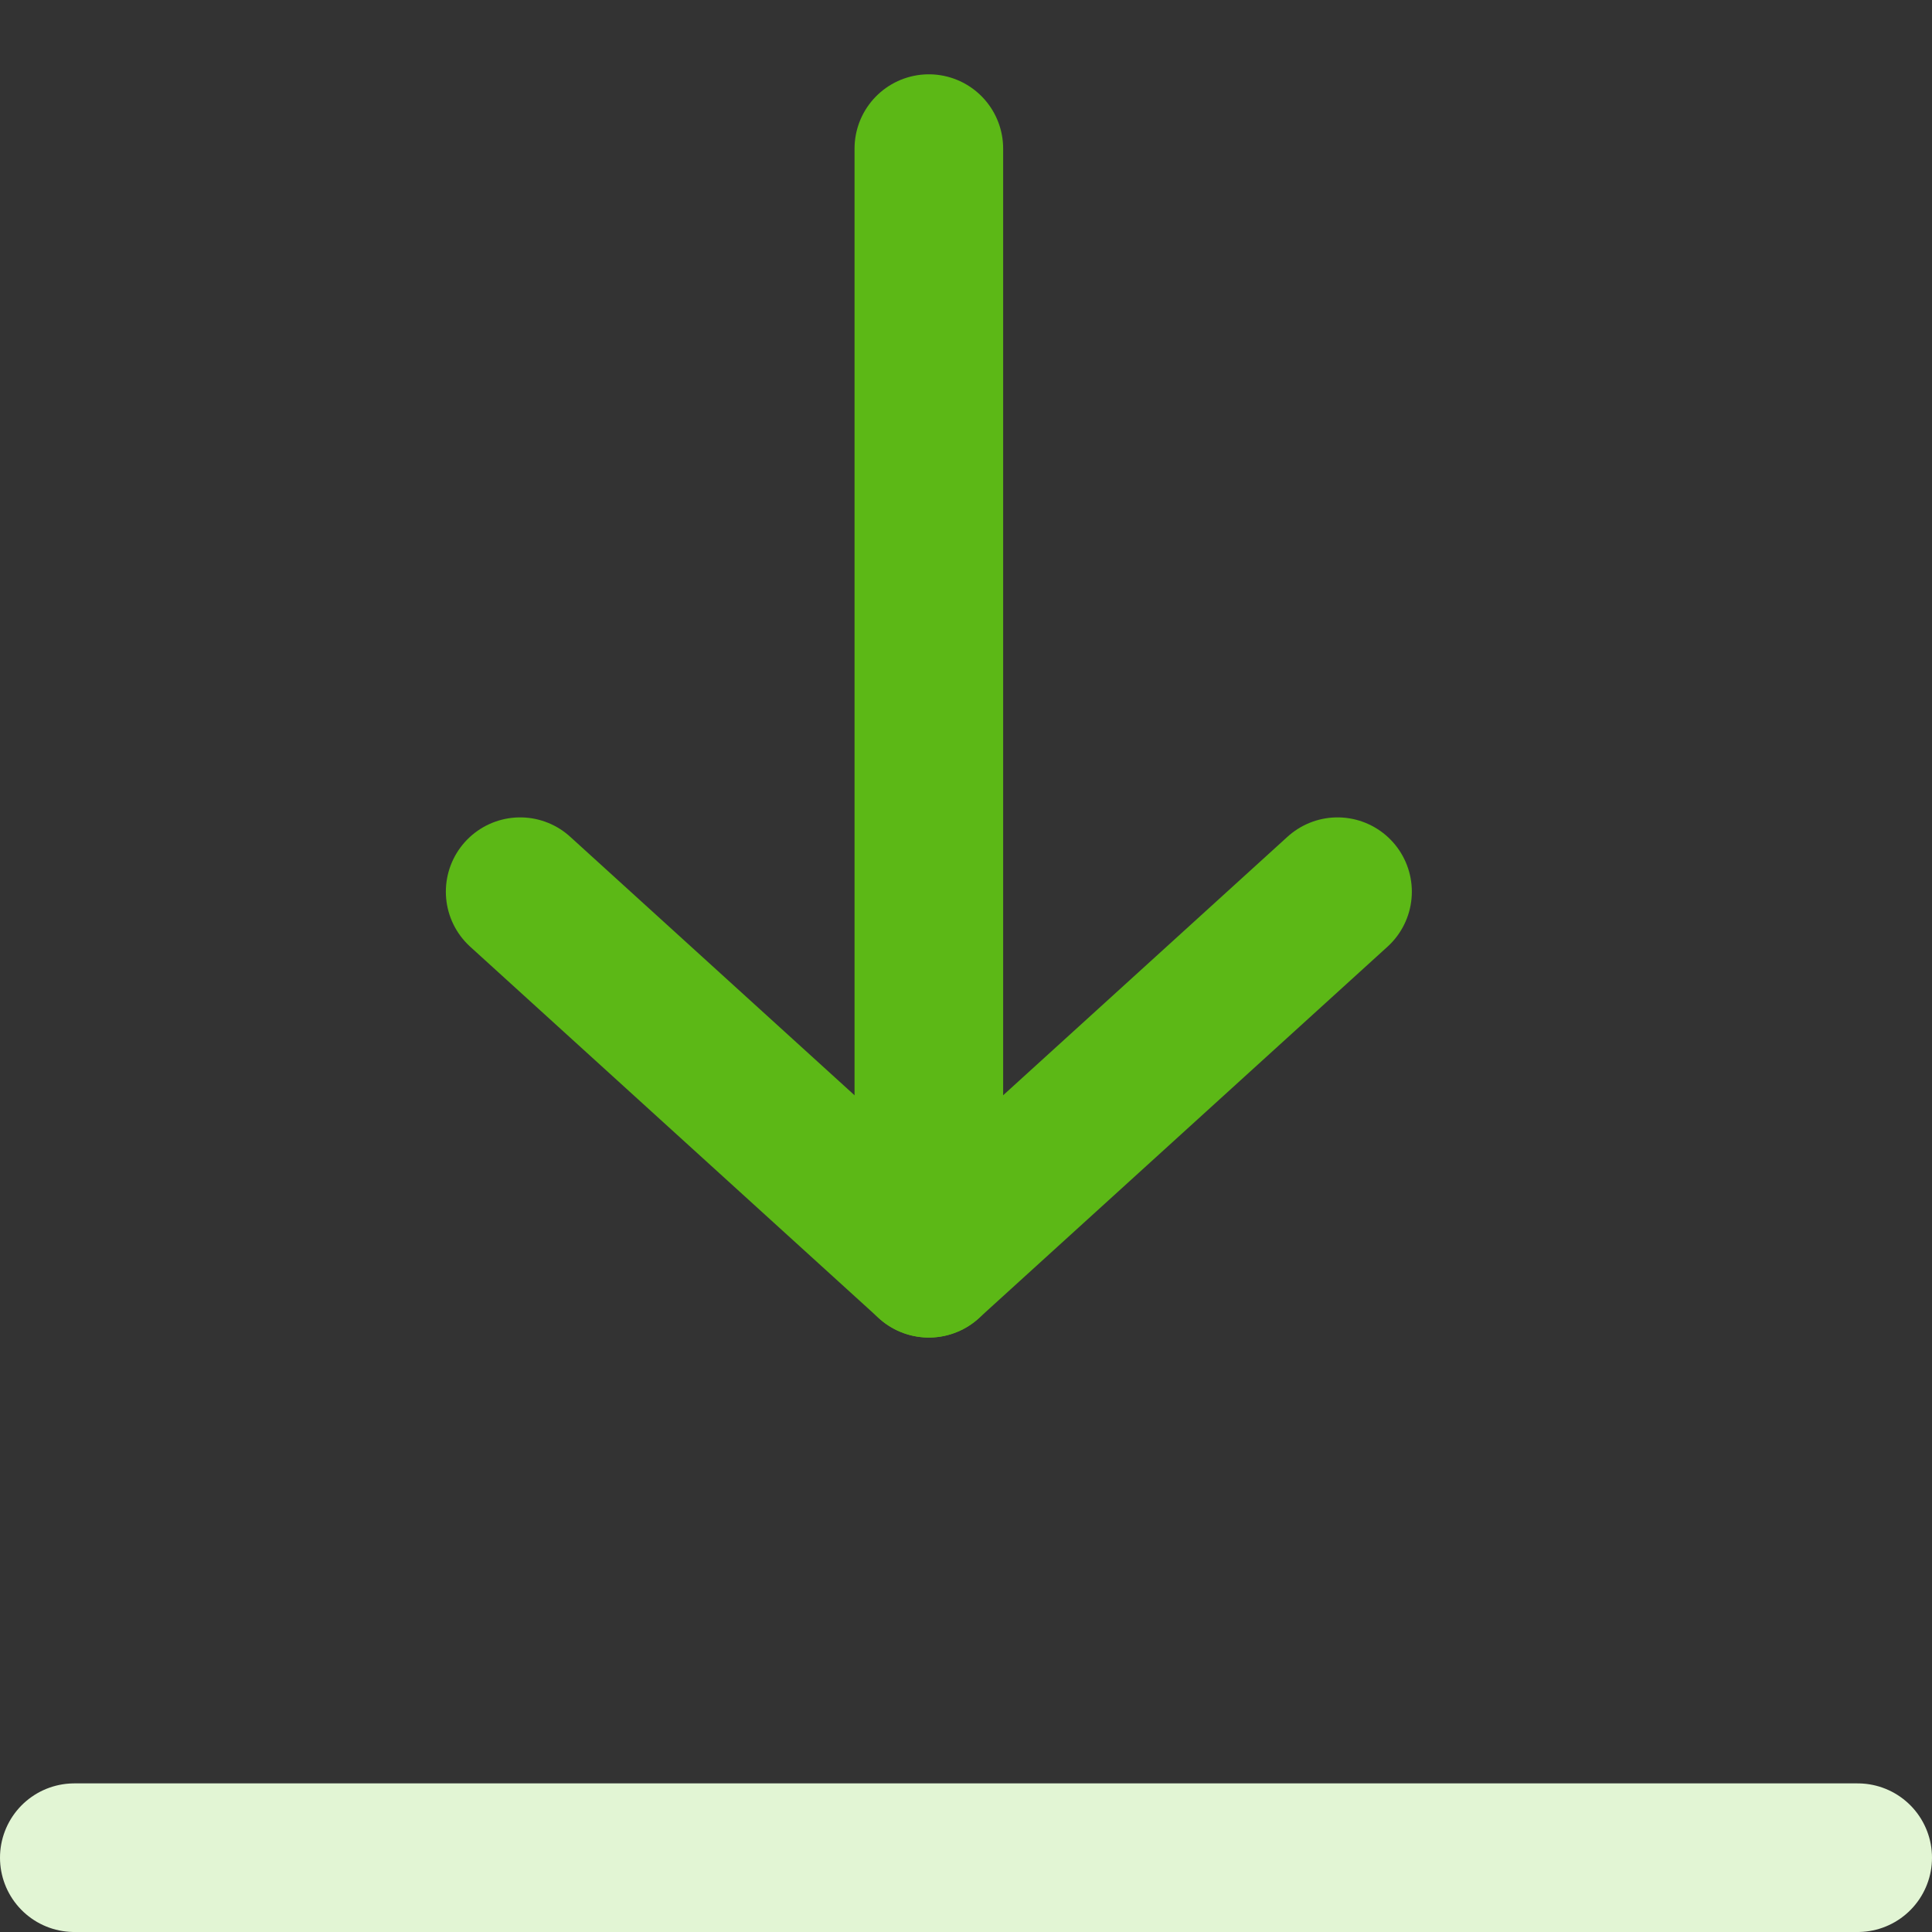 <svg width="26" height="26" viewBox="0 0 26 26" fill="none" xmlns="http://www.w3.org/2000/svg">
<rect x="0" y="0" width="26" height="26" fill="#333333" stroke="none"/>
<path d="M12.5 2L12.5 17" stroke="#5CB816" stroke-width="2" stroke-linecap="round" stroke-linejoin="round"/>
<path d="M7 12L12.5 17L18 12" stroke="#5CB816" stroke-width="2" stroke-linecap="round" stroke-linejoin="round"/>
<path d="M25 25L1 25" stroke="#E2F5D4" stroke-width="2" stroke-linecap="round" stroke-linejoin="round"/>
</svg>
